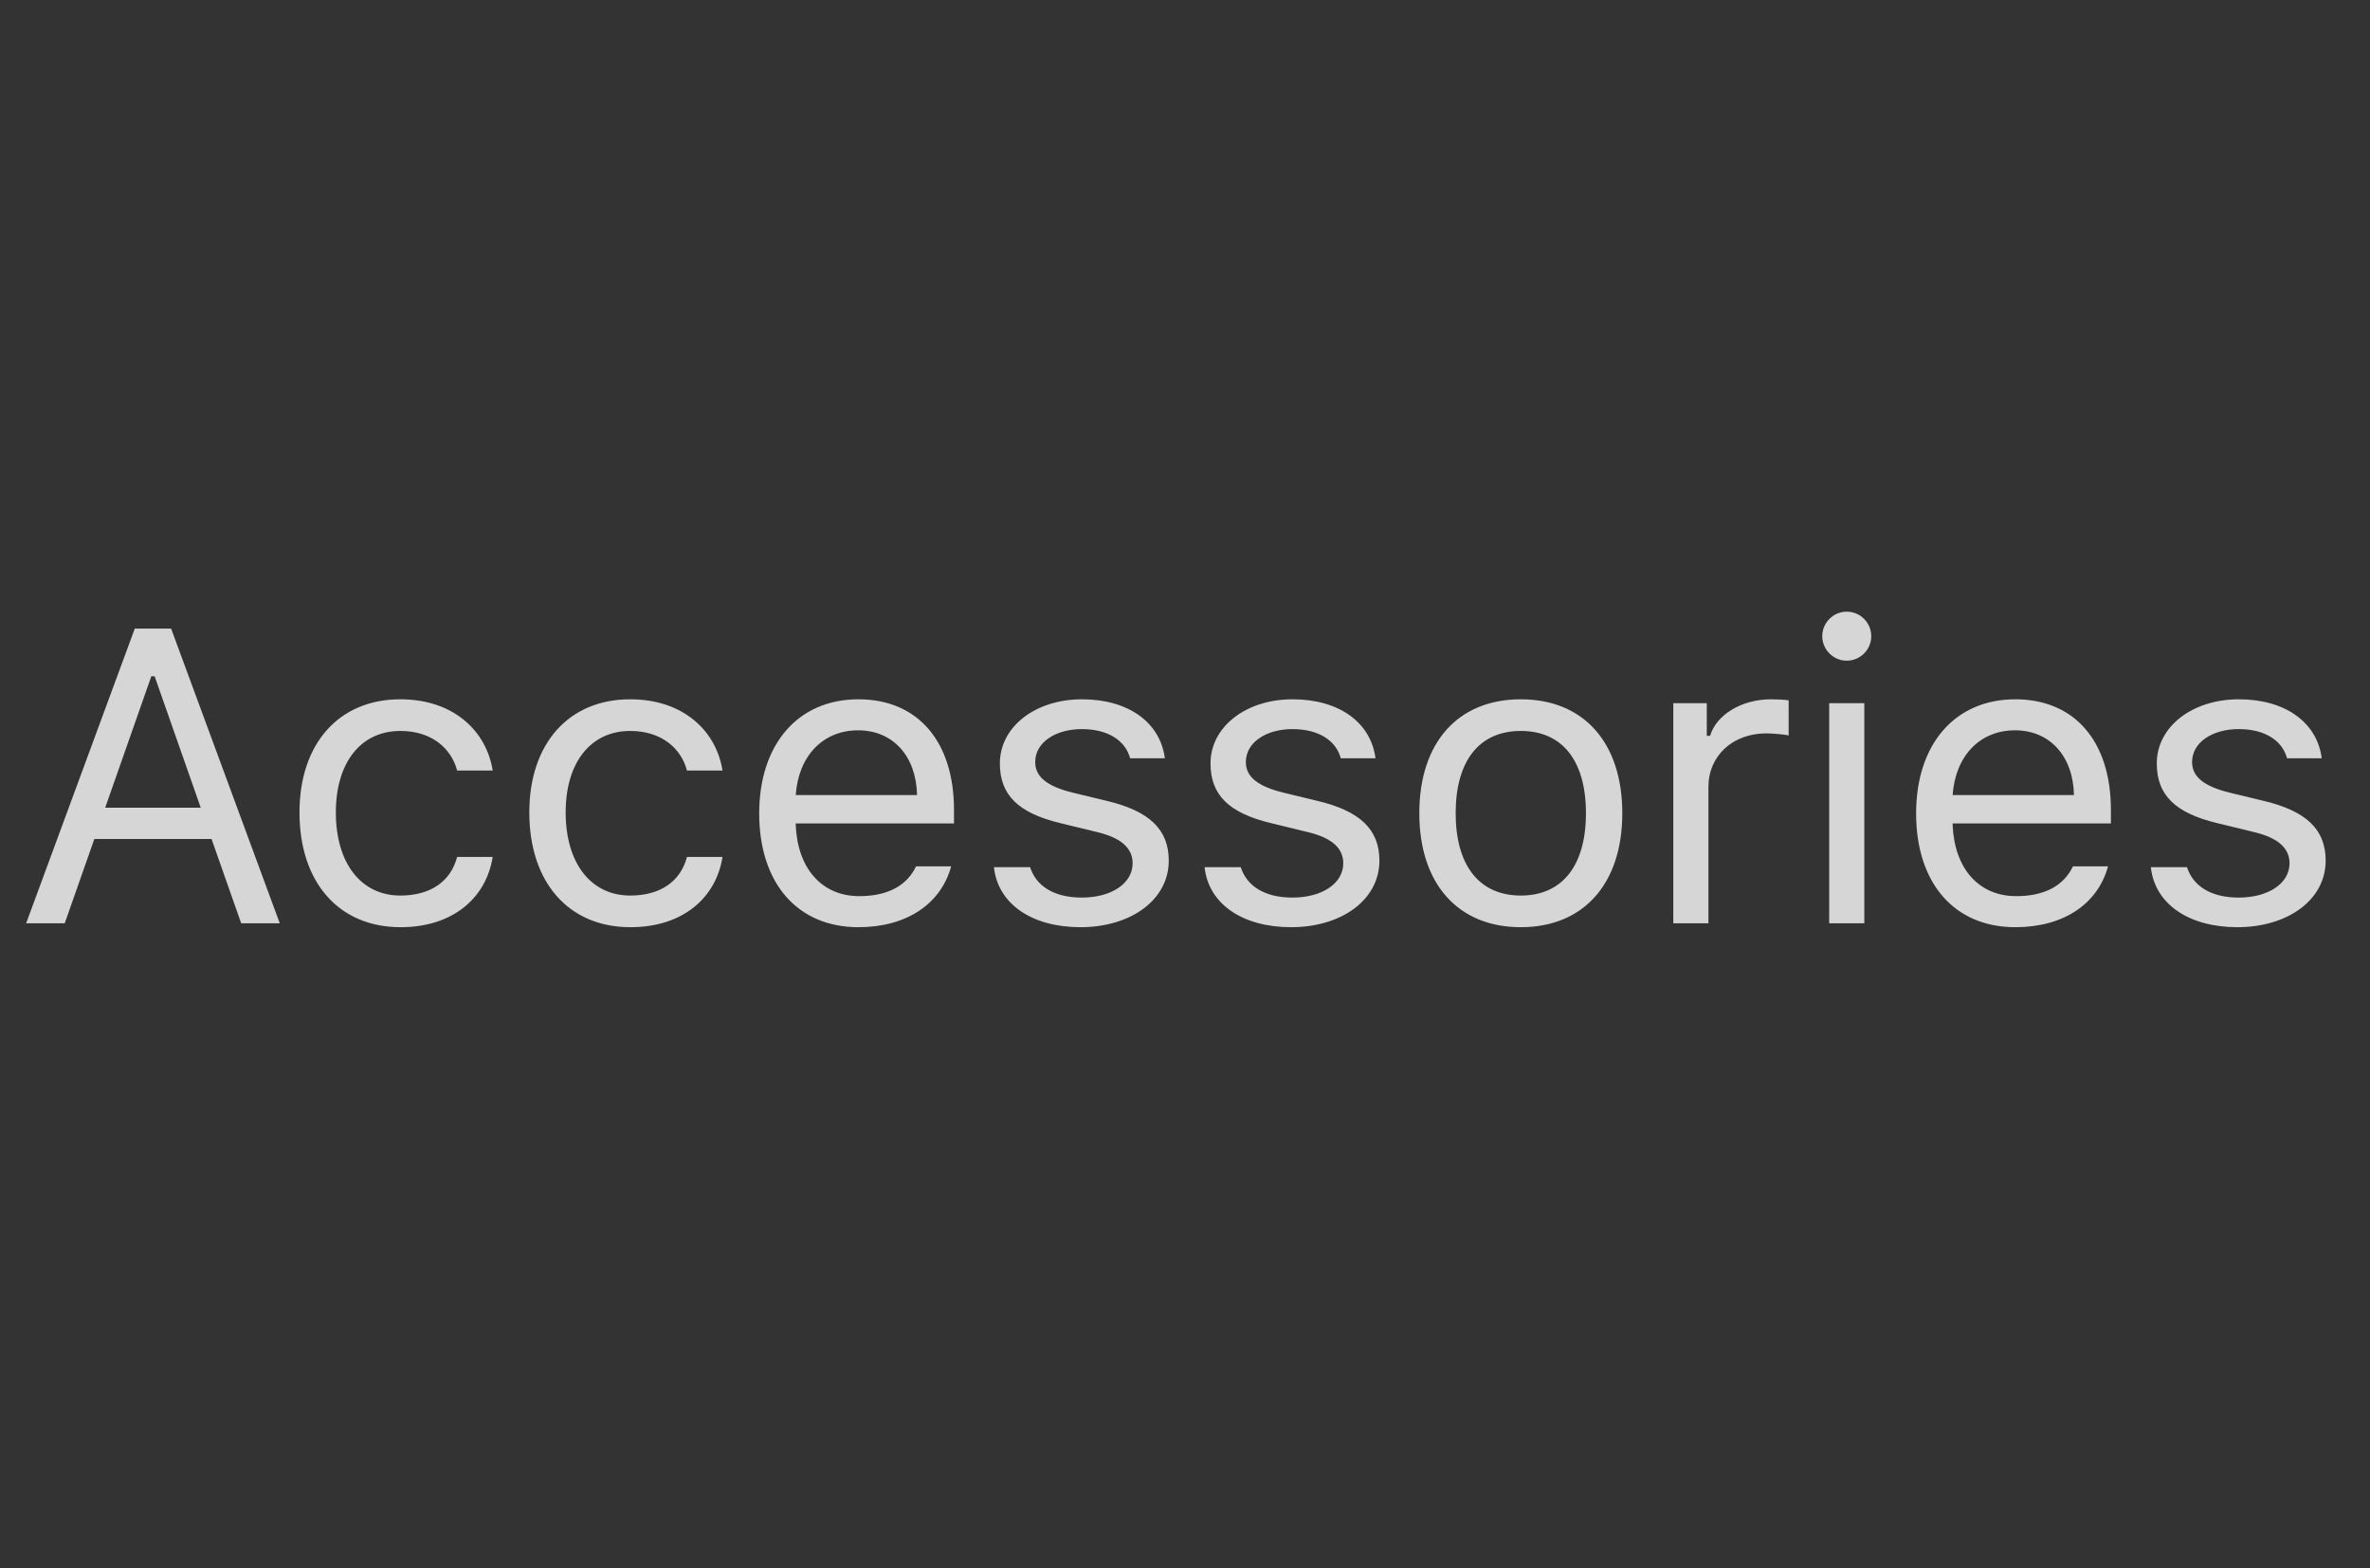 <svg width="68" height="45" viewBox="0 0 68 45" fill="none" xmlns="http://www.w3.org/2000/svg">
<rect x="0" y="0" width="68" height="45" fill="#333333" stroke="none"/>
<g clip-path="url(#clip0_1_279)">
<path d="M6.07 24.072H2.707L1.857 26.491H0.75L3.867 18.036H4.91L8.027 26.491H6.92L6.07 24.072ZM3.018 23.175H5.76L4.436 19.402H4.342L3.018 23.175ZM13.116 22.109C12.952 21.482 12.396 20.972 11.487 20.972C10.351 20.972 9.636 21.88 9.636 23.31C9.636 24.769 10.362 25.695 11.487 25.695C12.337 25.695 12.929 25.302 13.116 24.587H14.136C13.954 25.747 13.011 26.603 11.493 26.603C9.724 26.603 8.593 25.32 8.593 23.31C8.593 21.341 9.718 20.064 11.487 20.064C13.022 20.064 13.96 20.984 14.136 22.109H13.116ZM19.711 22.109C19.547 21.482 18.99 20.972 18.082 20.972C16.945 20.972 16.23 21.88 16.23 23.31C16.23 24.769 16.957 25.695 18.082 25.695C18.932 25.695 19.523 25.302 19.711 24.587H20.73C20.549 25.747 19.605 26.603 18.088 26.603C16.318 26.603 15.187 25.32 15.187 23.31C15.187 21.341 16.312 20.064 18.082 20.064C19.617 20.064 20.555 20.984 20.73 22.109H19.711ZM27.291 24.857C26.997 25.935 26.013 26.603 24.63 26.603C22.878 26.603 21.783 25.337 21.783 23.339C21.783 21.353 22.896 20.064 24.63 20.064C26.335 20.064 27.372 21.276 27.372 23.239V23.626H22.831V23.673C22.884 24.921 23.581 25.712 24.654 25.712C25.468 25.712 26.019 25.413 26.283 24.857H27.291ZM22.831 22.812H26.312C26.289 21.693 25.621 20.954 24.619 20.954C23.611 20.954 22.908 21.693 22.831 22.812ZM31.044 20.064C32.368 20.064 33.288 20.72 33.422 21.757H32.426C32.291 21.253 31.799 20.919 31.038 20.919C30.288 20.919 29.702 21.3 29.702 21.863C29.702 22.296 30.053 22.566 30.797 22.747L31.77 22.982C32.96 23.269 33.534 23.785 33.534 24.693C33.534 25.824 32.438 26.603 31.003 26.603C29.596 26.603 28.63 25.929 28.518 24.88H29.555C29.725 25.413 30.229 25.753 31.038 25.753C31.887 25.753 32.497 25.349 32.497 24.769C32.497 24.335 32.169 24.042 31.495 23.878L30.411 23.614C29.227 23.327 28.688 22.818 28.688 21.904C28.688 20.855 29.702 20.064 31.044 20.064ZM37.087 20.064C38.412 20.064 39.331 20.72 39.466 21.757H38.47C38.335 21.253 37.843 20.919 37.081 20.919C36.331 20.919 35.746 21.3 35.746 21.863C35.746 22.296 36.097 22.566 36.841 22.747L37.814 22.982C39.004 23.269 39.578 23.785 39.578 24.693C39.578 25.824 38.482 26.603 37.047 26.603C35.64 26.603 34.673 25.929 34.562 24.88H35.599C35.769 25.413 36.273 25.753 37.082 25.753C37.931 25.753 38.541 25.349 38.541 24.769C38.541 24.335 38.212 24.042 37.539 23.878L36.455 23.614C35.271 23.327 34.732 22.818 34.732 21.904C34.732 20.855 35.746 20.064 37.087 20.064ZM40.723 23.333C40.723 21.3 41.836 20.064 43.635 20.064C45.434 20.064 46.547 21.3 46.547 23.333C46.547 25.36 45.434 26.603 43.635 26.603C41.836 26.603 40.723 25.36 40.723 23.333ZM45.504 23.333C45.504 21.833 44.831 20.972 43.635 20.972C42.44 20.972 41.766 21.833 41.766 23.333C41.766 24.827 42.44 25.695 43.635 25.695C44.831 25.695 45.504 24.827 45.504 23.333ZM48.01 20.175H48.971V21.113H49.065C49.252 20.497 49.979 20.064 50.816 20.064C50.981 20.064 51.191 20.075 51.32 20.093V21.101C51.238 21.077 50.875 21.042 50.676 21.042C49.715 21.042 49.018 21.687 49.018 22.577V26.491H48.01L48.01 20.175ZM52.284 18.253C52.284 17.866 52.601 17.55 52.987 17.55C53.374 17.55 53.69 17.866 53.69 18.253C53.69 18.64 53.374 18.956 52.987 18.956C52.601 18.956 52.284 18.64 52.284 18.253ZM52.483 20.175H53.491V26.491H52.483V20.175ZM60.484 24.857C60.191 25.935 59.207 26.603 57.824 26.603C56.072 26.603 54.977 25.337 54.977 23.339C54.977 21.353 56.09 20.064 57.824 20.064C59.529 20.064 60.566 21.276 60.566 23.239V23.626H56.025V23.673C56.078 24.921 56.775 25.712 57.848 25.712C58.662 25.712 59.213 25.413 59.477 24.857H60.484ZM56.025 22.812H59.506C59.483 21.693 58.815 20.954 57.812 20.954C56.805 20.954 56.102 21.693 56.025 22.812ZM64.237 20.064C65.561 20.064 66.481 20.72 66.616 21.757H65.62C65.485 21.253 64.993 20.919 64.231 20.919C63.481 20.919 62.895 21.3 62.895 21.863C62.895 22.296 63.247 22.566 63.991 22.747L64.964 22.982C66.153 23.269 66.728 23.785 66.728 24.693C66.728 25.824 65.632 26.603 64.196 26.603C62.79 26.603 61.823 25.929 61.712 24.88H62.749C62.919 25.413 63.423 25.753 64.231 25.753C65.081 25.753 65.691 25.349 65.691 24.769C65.691 24.335 65.362 24.042 64.689 23.878L63.605 23.614C62.421 23.327 61.882 22.818 61.882 21.904C61.882 20.855 62.895 20.064 64.237 20.064Z" fill="white" fill-opacity="0.8"/>
</g>
<defs>
<clipPath id="clip0_1_279">
<rect width="67" height="44" fill="white" transform="translate(0.41 0.5)"/>
</clipPath>
</defs>
</svg>
